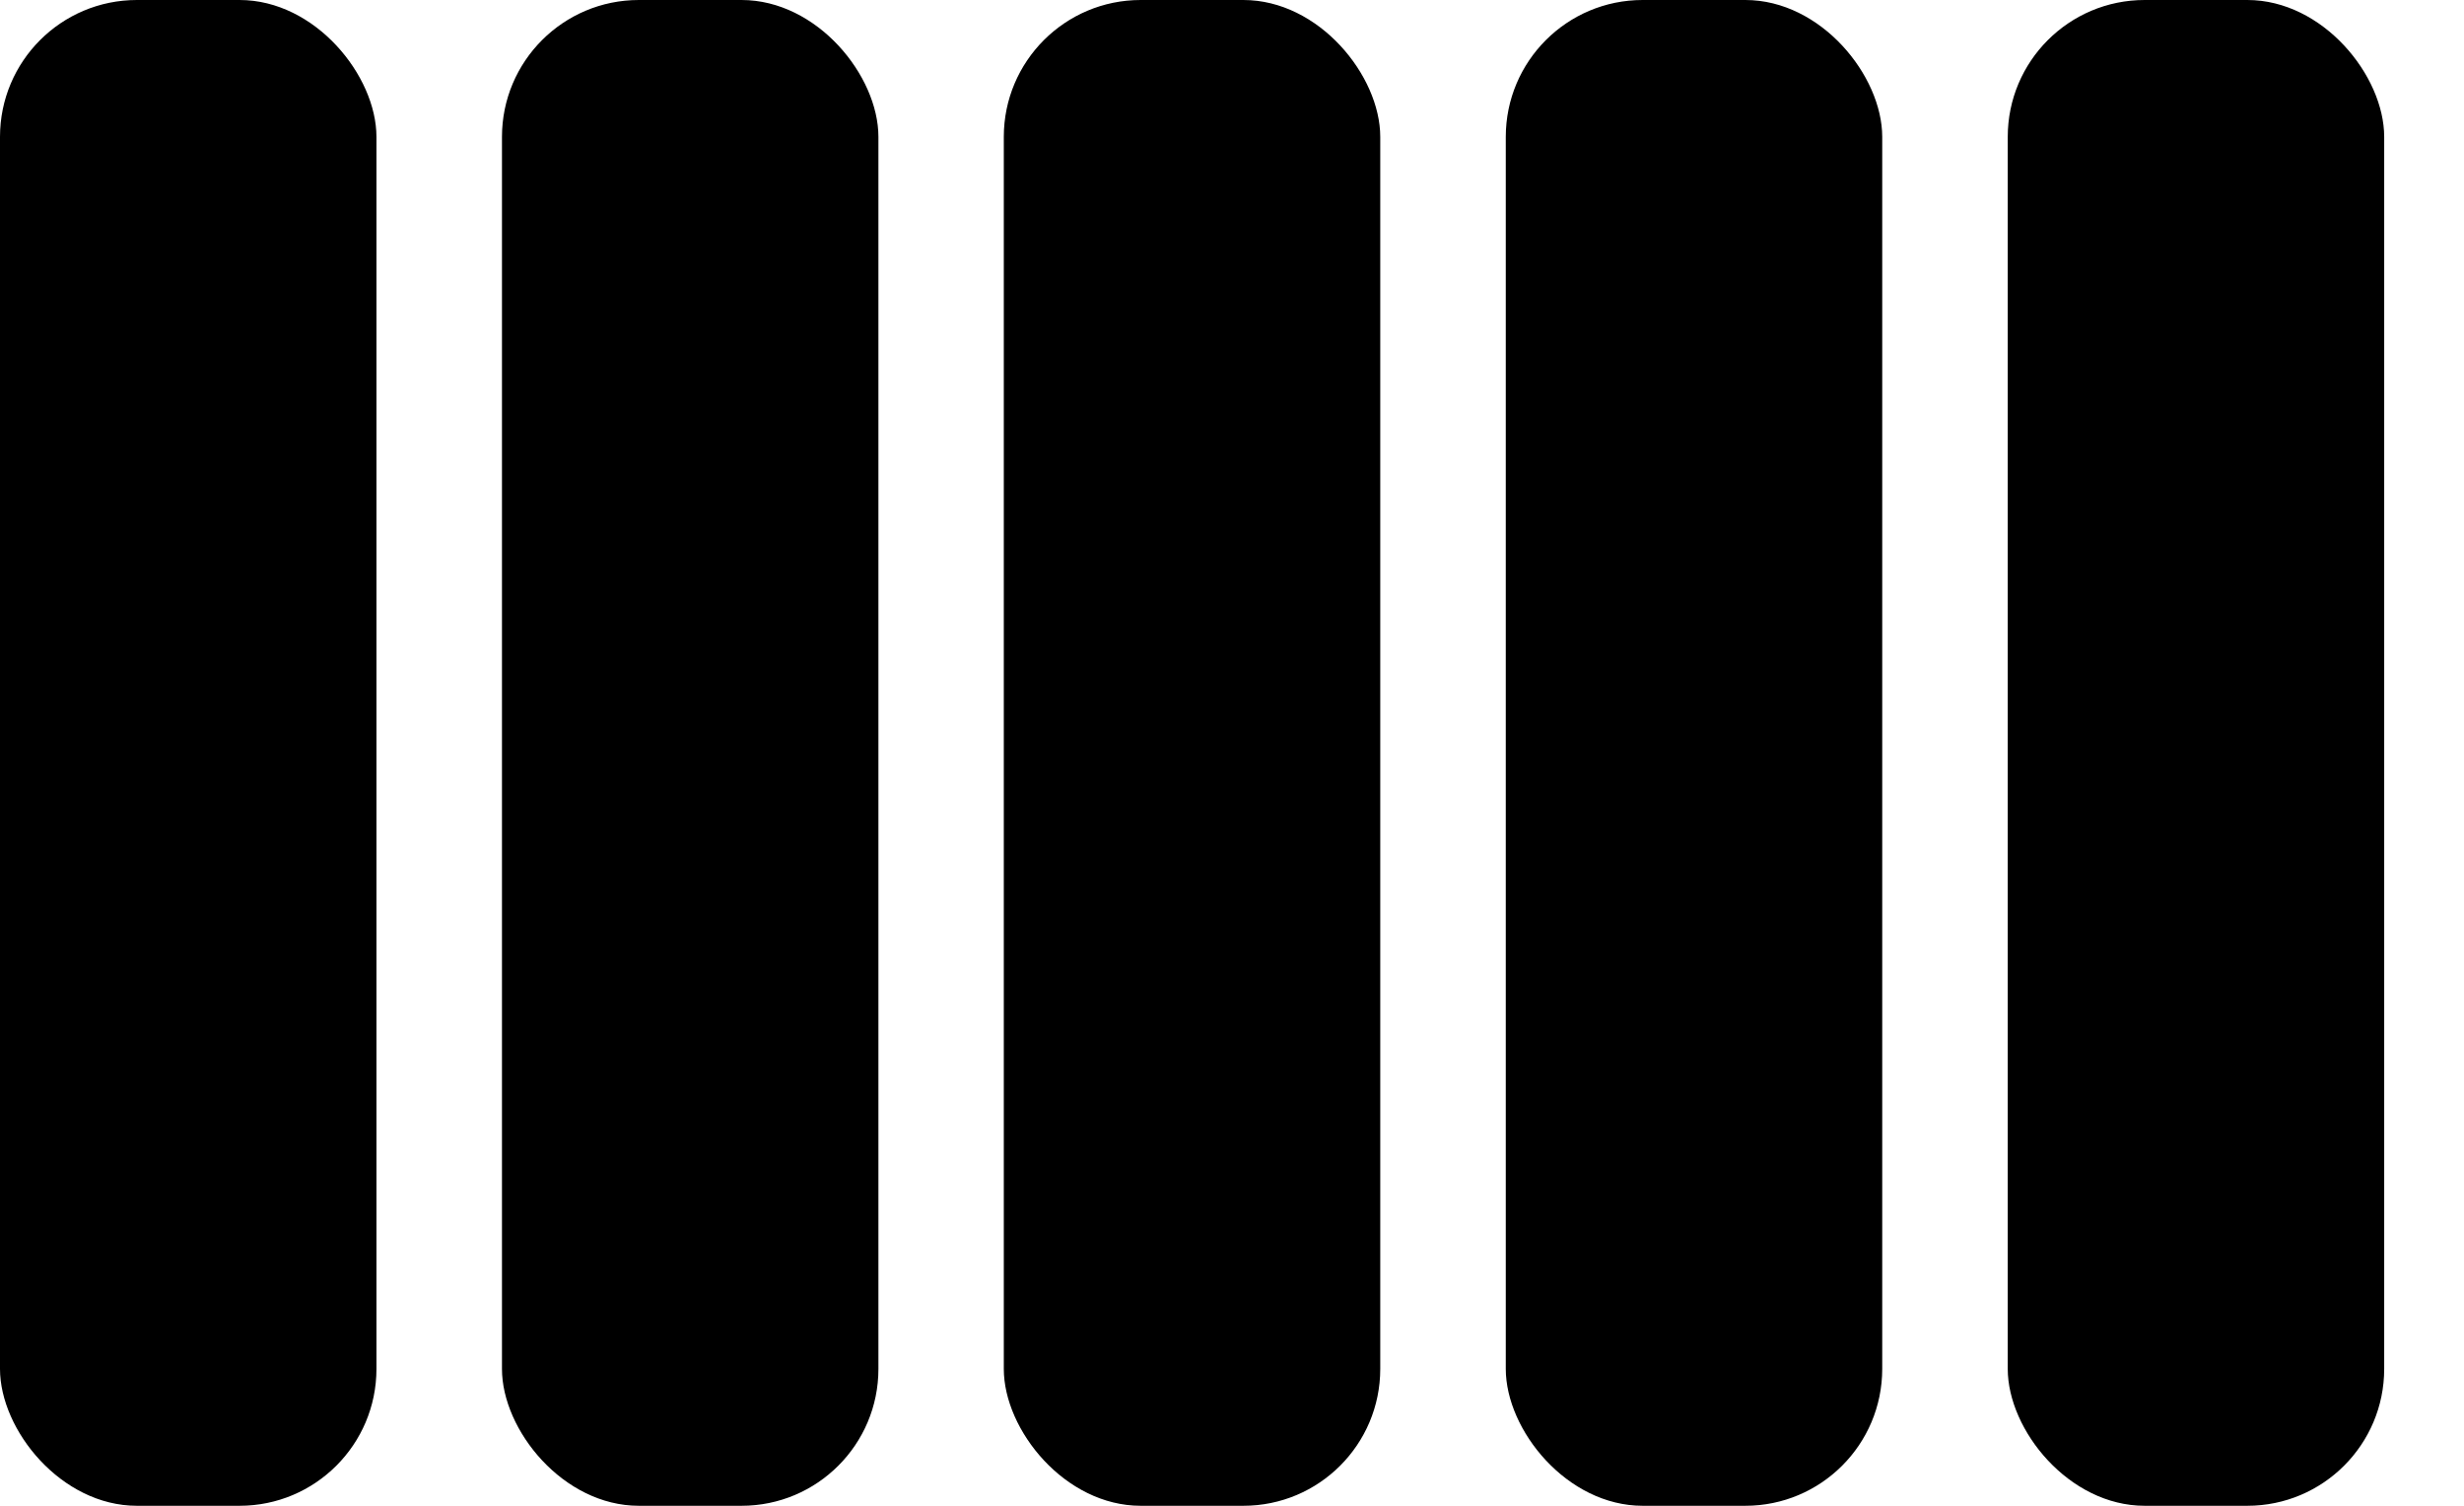 <svg width="18" height="11" viewBox="0 0 18 11" fill="none" xmlns="http://www.w3.org/2000/svg">
<rect width="2.75" height="11" rx="1" fill="#000"/>
<rect x="3.667" width="2.75" height="11" rx="1" fill="#000"/>
<rect x="7.333" width="2.75" height="11" rx="1" fill="#000"/>
<rect x="11" width="2.75" height="11" rx="1" fill="#000"/>
<rect x="14.667" width="2.75" height="11" rx="1" fill="#000"/>
<defs>
<linearGradient id="paint0_linear_2429_5068" x1="1.375" y1="-2.001" x2="1.375" y2="11" gradientUnits="userSpaceOnUse">
<stop stop-color="#000"/>
<stop offset="0.828" stop-color="#000"/>
<stop offset="1" stop-color="#000"/>
</linearGradient>
<linearGradient id="paint1_linear_2429_5068" x1="5.042" y1="-2.001" x2="5.042" y2="11" gradientUnits="userSpaceOnUse">
<stop stop-color="#000"/>
<stop offset="0.828" stop-color="#000"/>
<stop offset="1" stop-color="#000"/>
</linearGradient>
<linearGradient id="paint2_linear_2429_5068" x1="8.708" y1="-2.001" x2="8.708" y2="11" gradientUnits="userSpaceOnUse">
<stop stop-color="#000"/>
<stop offset="0.828" stop-color="#000"/>
<stop offset="1" stop-color="#000"/>
</linearGradient>
<linearGradient id="paint3_linear_2429_5068" x1="12.375" y1="-2.001" x2="12.375" y2="11" gradientUnits="userSpaceOnUse">
<stop stop-color="#000"/>
<stop offset="0.828" stop-color="#000"/>
<stop offset="1" stop-color="#000"/>
</linearGradient>
<linearGradient id="paint4_linear_2429_5068" x1="16.042" y1="-2.001" x2="16.042" y2="11" gradientUnits="userSpaceOnUse">
<stop stop-color="#000"/>
<stop offset="0.828" stop-color="#000"/>
<stop offset="1" stop-color="#000"/>
</linearGradient>
</defs>
</svg>
